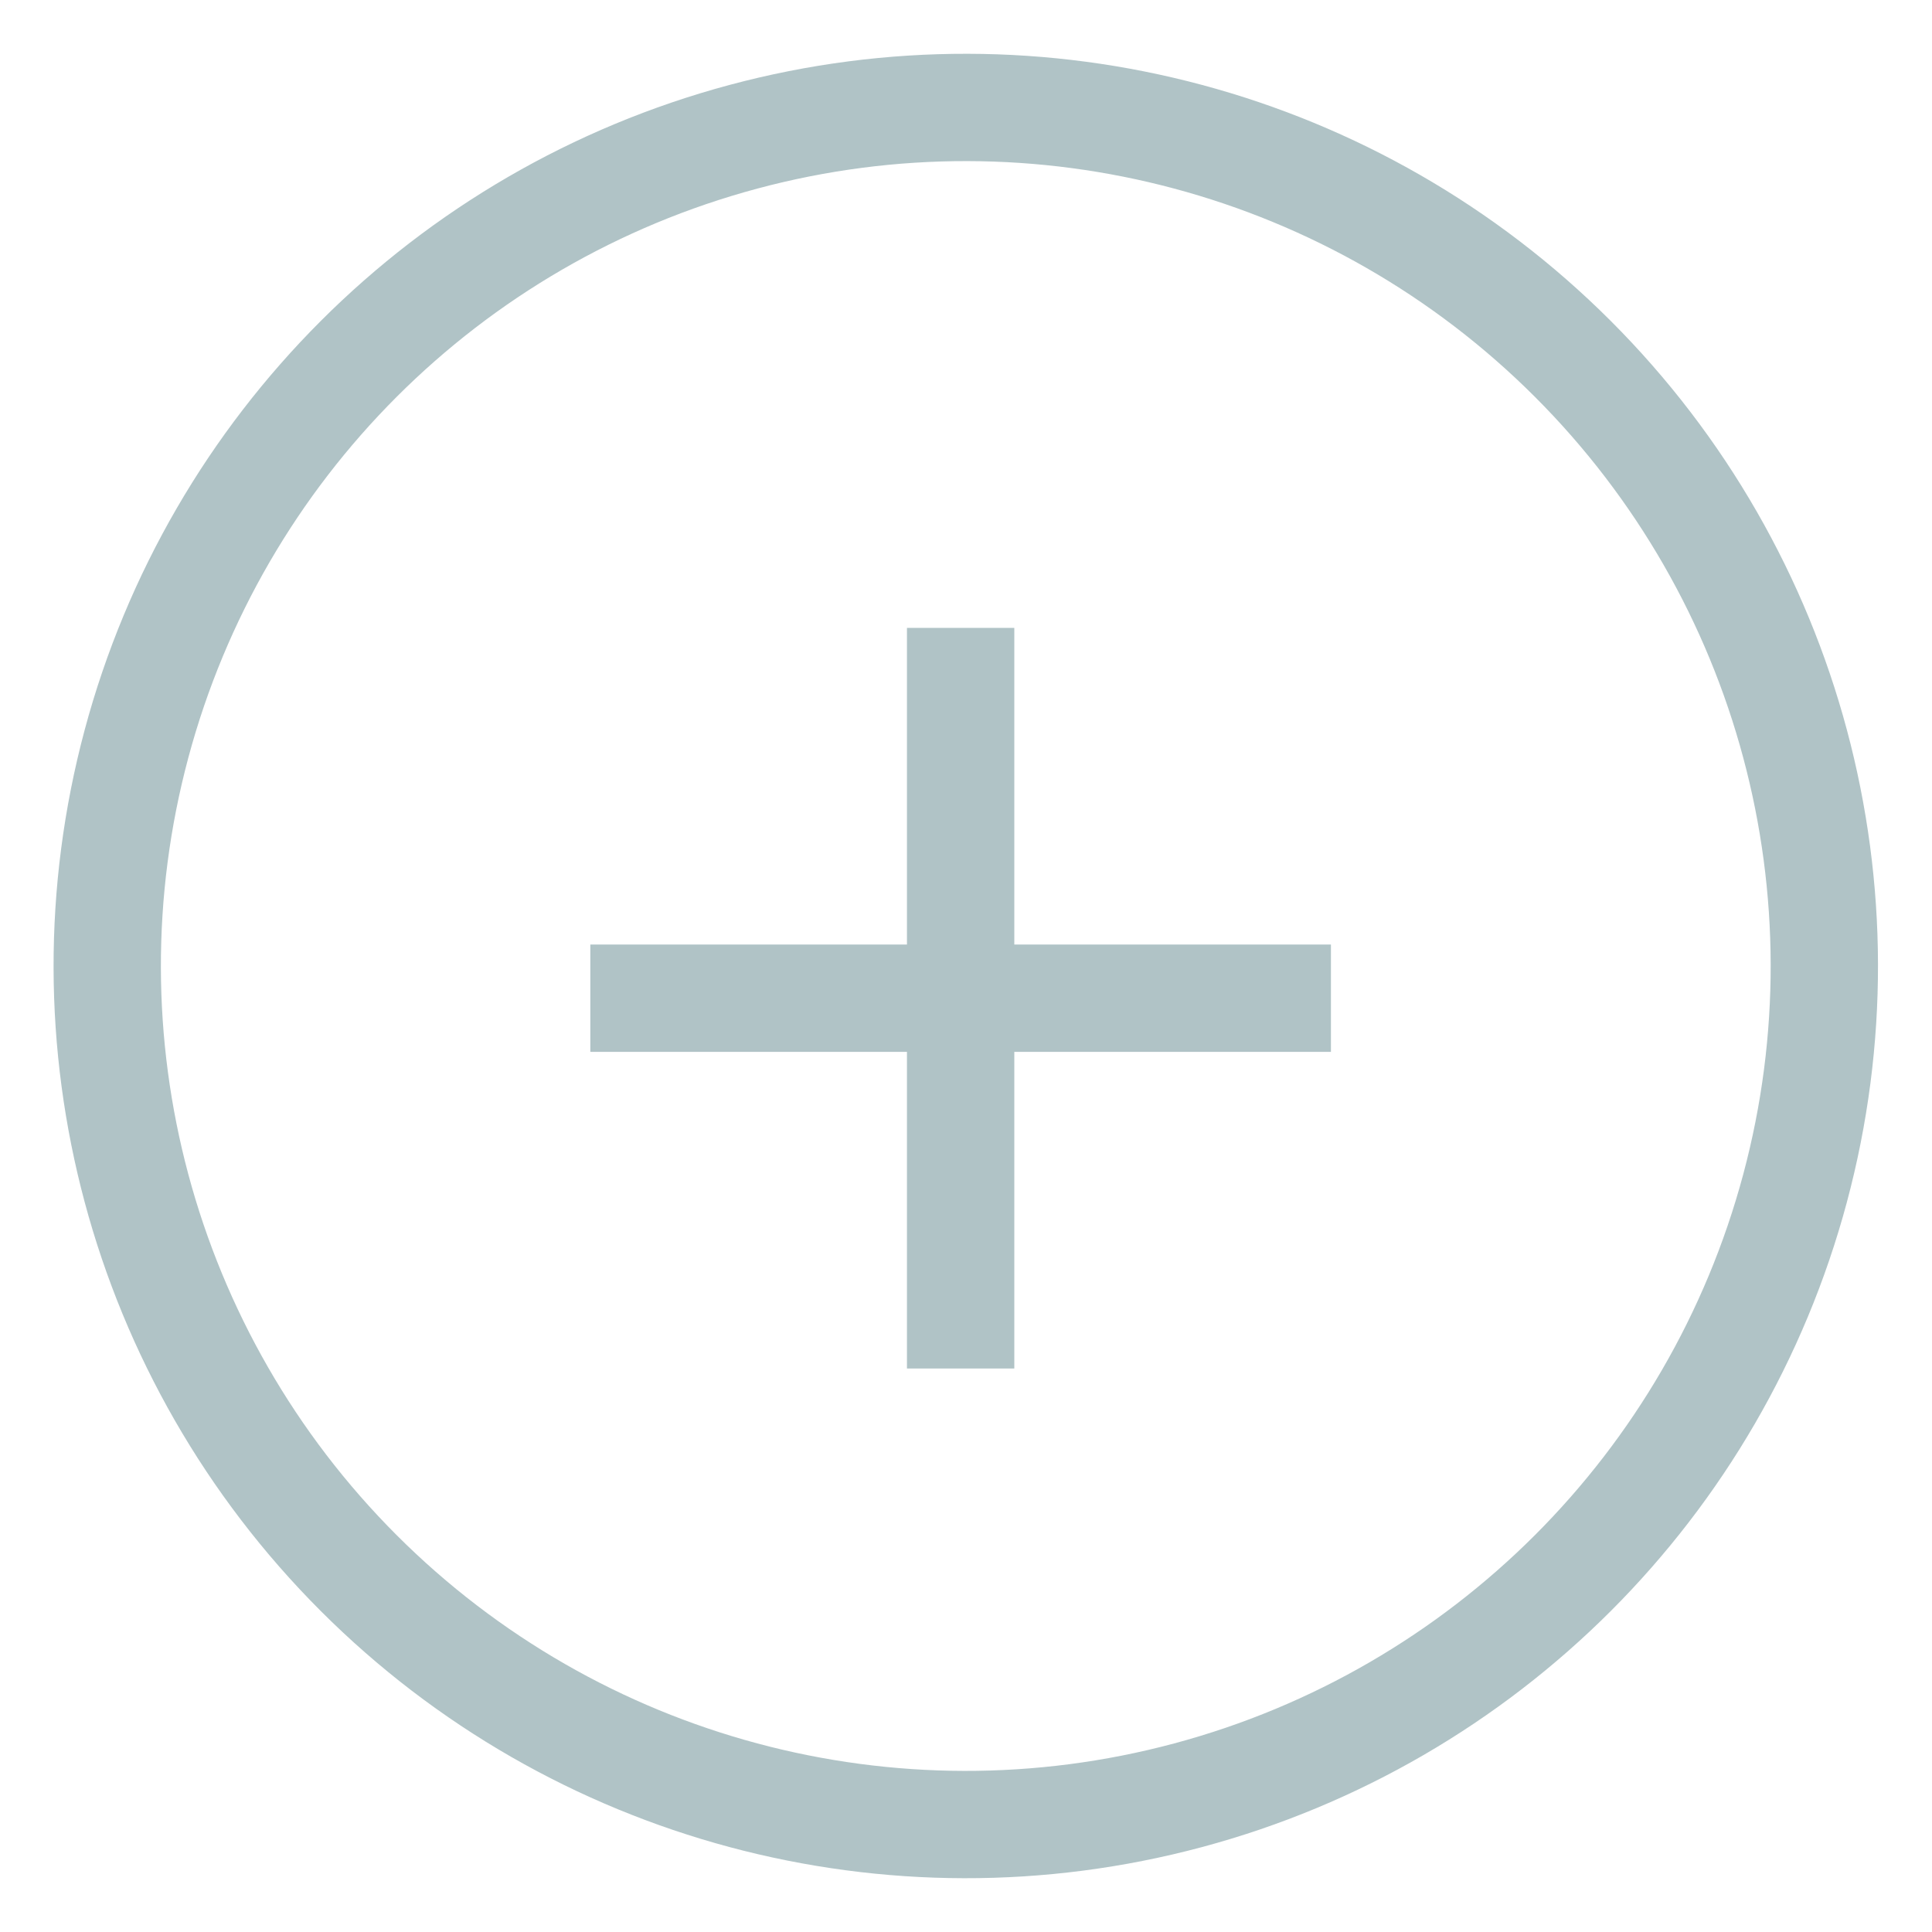 <svg xmlns="http://www.w3.org/2000/svg" xmlns:xlink="http://www.w3.org/1999/xlink" id="Layer_1" x="0" y="0" version="1.1" viewBox="0 0 36 36" xml:space="preserve" style="enable-background:new 0 0 36 36"><style type="text/css">.st4{fill:none;stroke:#b0c3c6;stroke-width:2;stroke-miterlimit:10}</style><g><ellipse cx="18" cy="18" class="st4" rx="16" ry="16" transform="matrix(0.707 -0.707 0.707 0.707 -7.456 18)"/><g><line x1="17.9" x2="17.9" y1="11.7" y2="25.5" class="st4"/><line x1="24.8" x2="11" y1="18.6" y2="18.6" class="st4"/></g></g></svg>